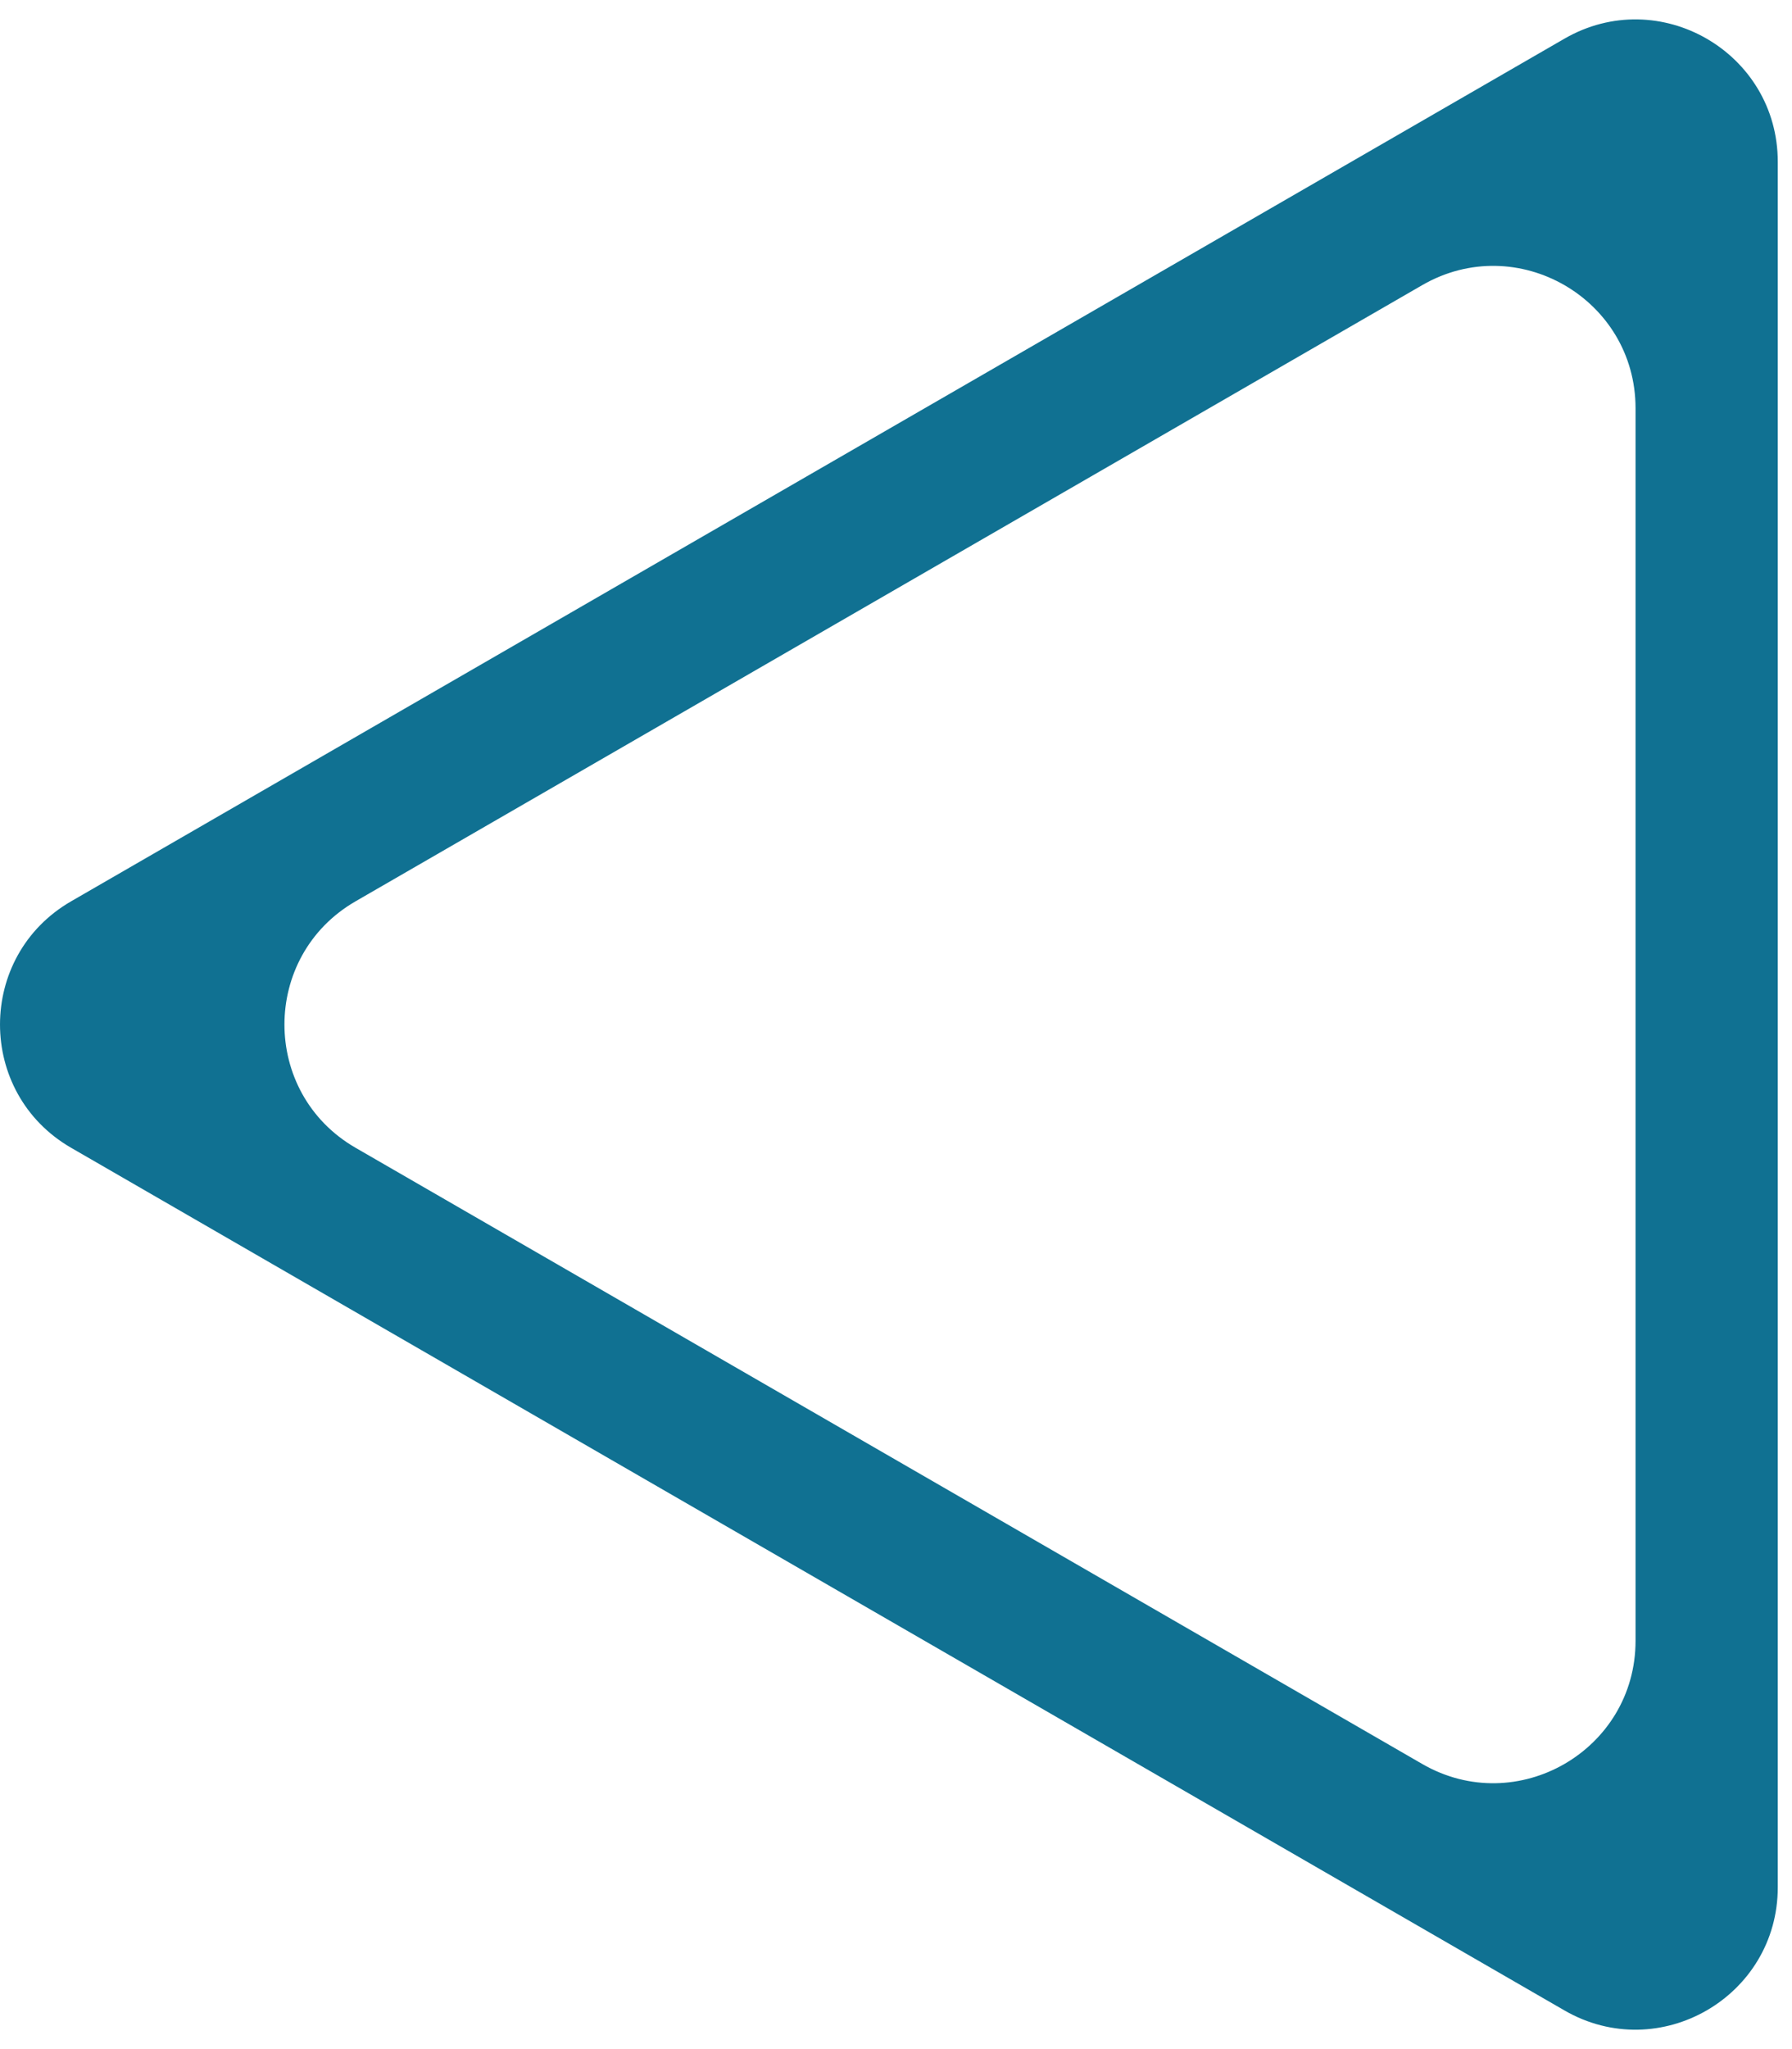 <svg width="63" height="72" viewBox="0 0 63 72" fill="none" xmlns="http://www.w3.org/2000/svg">
<path fill-rule="evenodd" clip-rule="evenodd" d="M2.5 31.67C-0.833 33.594 -0.833 38.406 2.5 40.33L55 70.641C58.333 72.566 62.5 70.16 62.5 66.311V5.689C62.5 1.84 58.333 -0.566 55 1.359L2.5 31.67ZM12.5 31.67C9.167 33.594 9.167 38.406 12.5 40.33L50 61.981C53.333 63.905 57.5 61.5 57.5 57.651V14.349C57.5 10.5 53.333 8.095 50 10.019L12.5 31.67Z" fill="#107192"/>
</svg>
